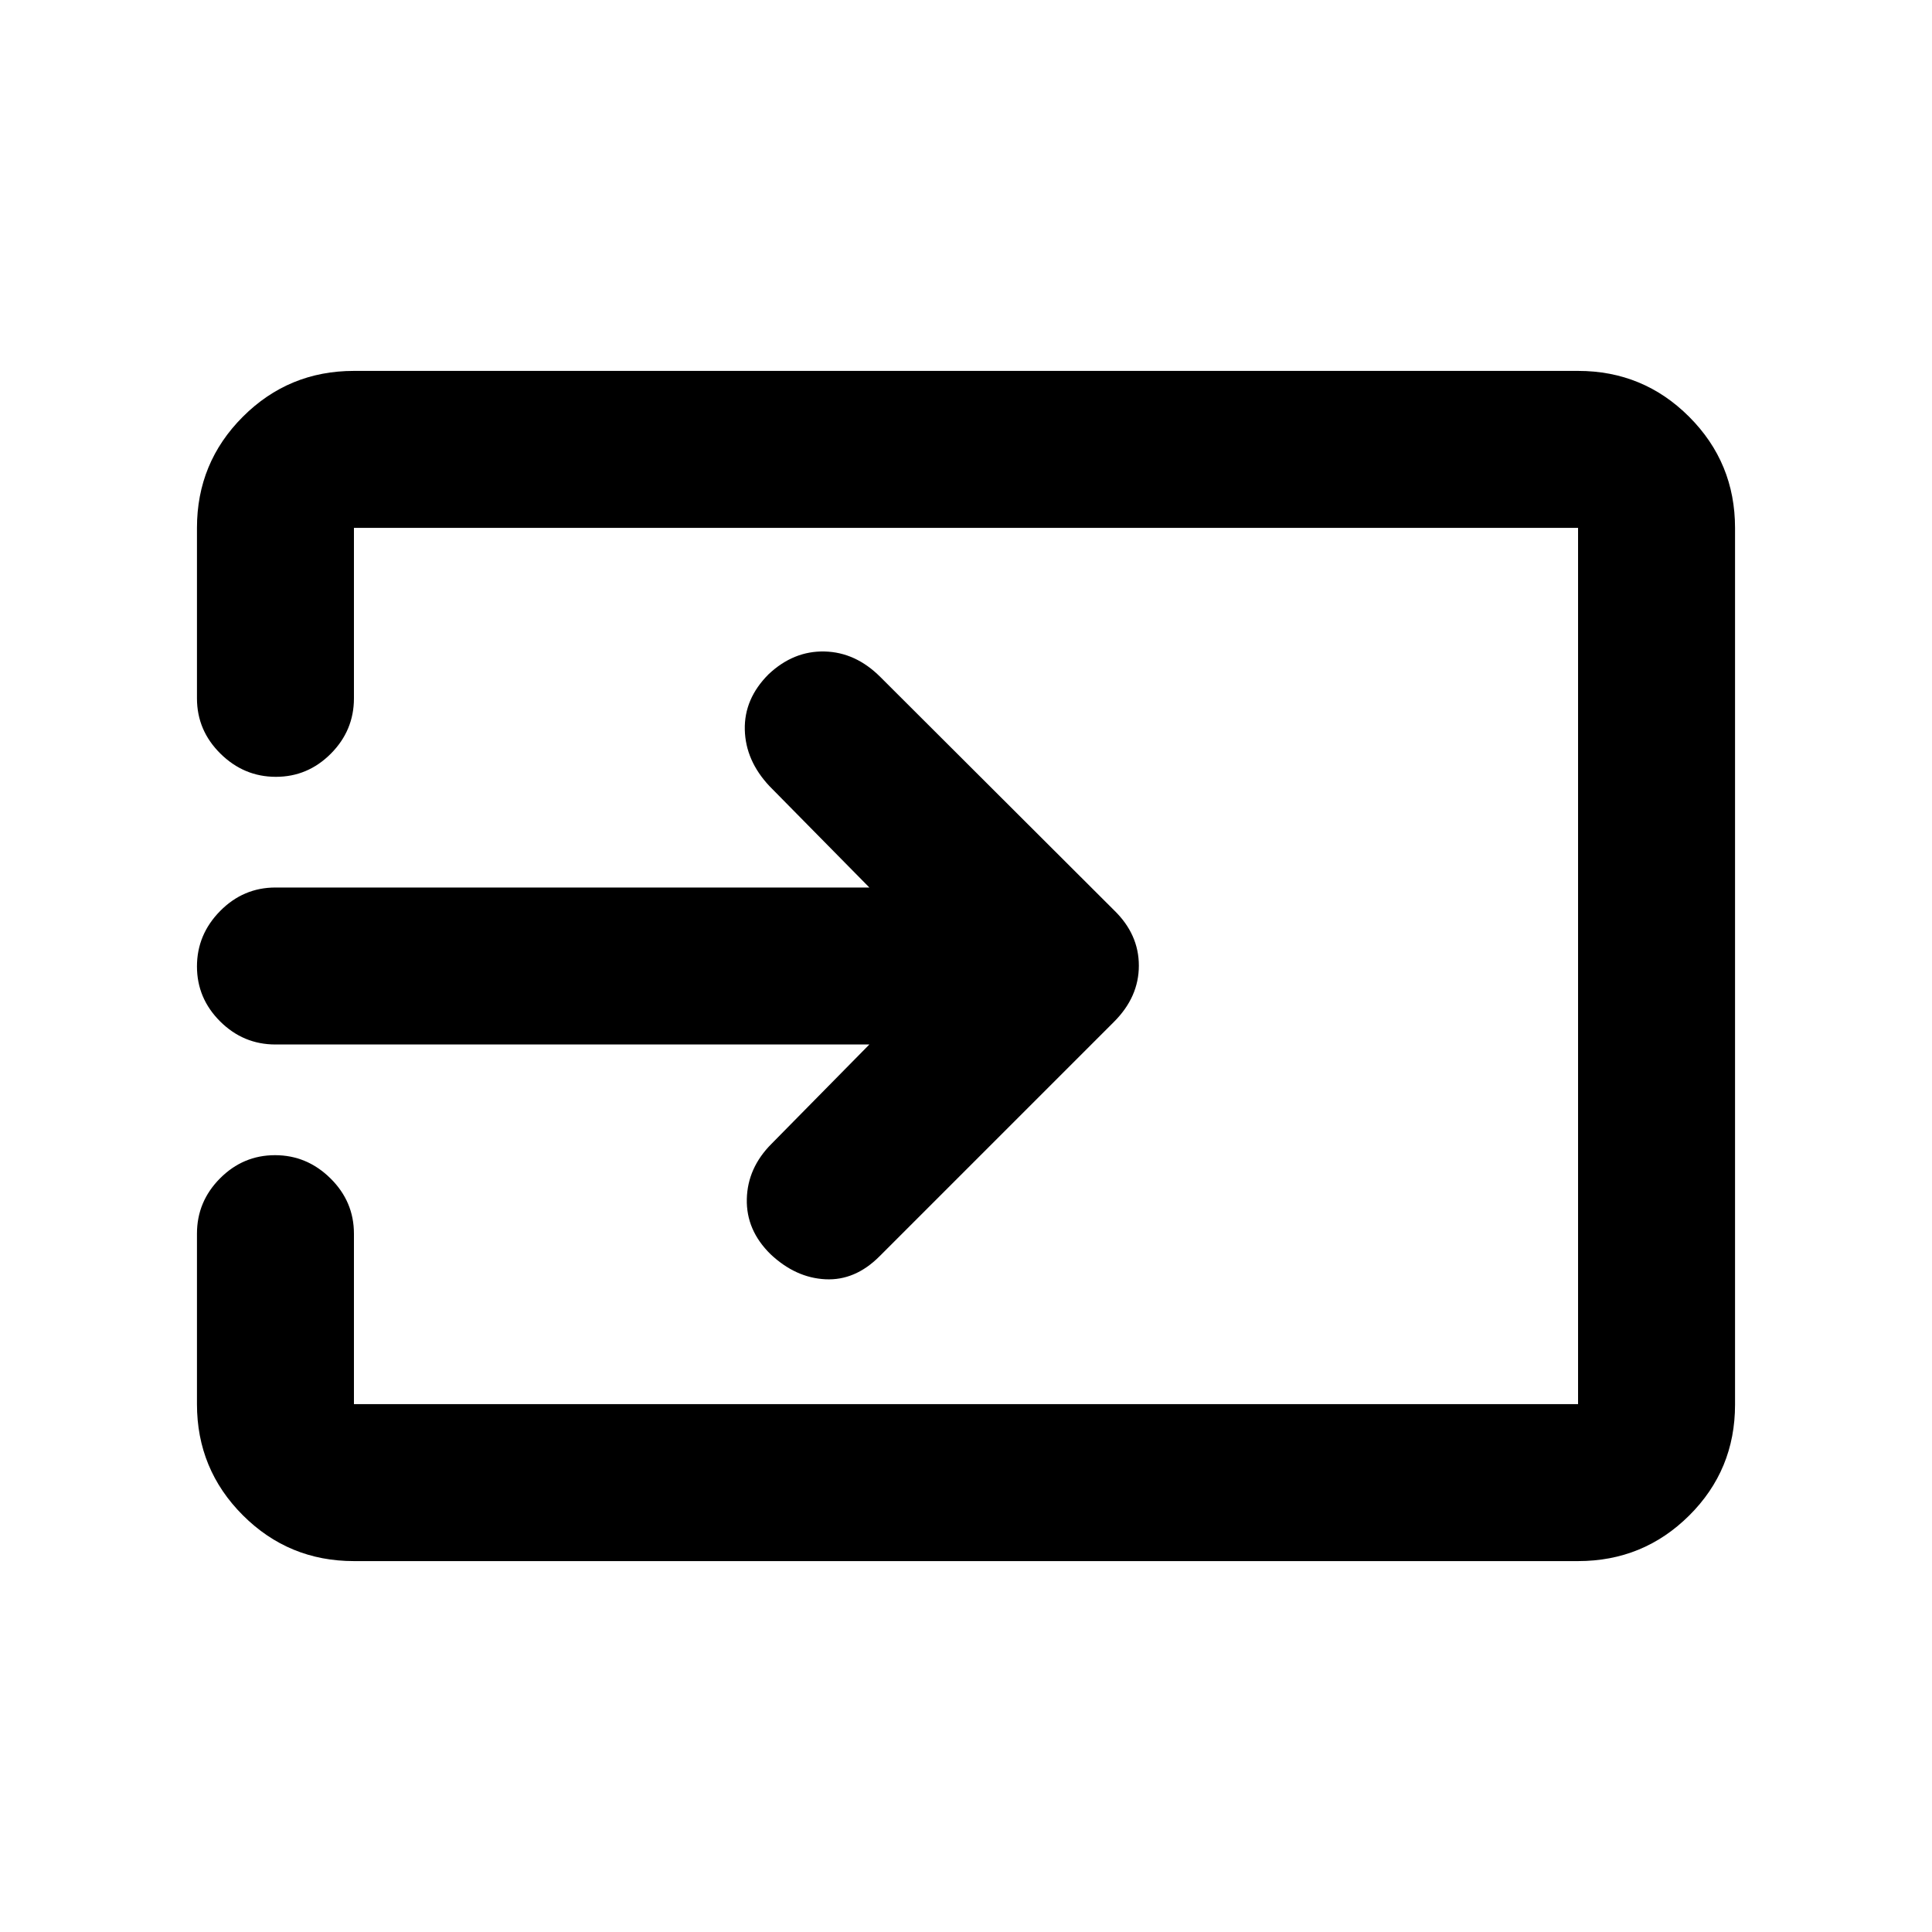 <svg xmlns="http://www.w3.org/2000/svg" height="20" viewBox="0 -960 960 960" width="20"><path d="M175.87-184.3q-32.42 0-55.21-22.79T97.87-262.3V-347q0-15.95 11.46-27.48Q120.8-386 136.66-386q15.86 0 27.54 11.52 11.67 11.53 11.67 27.48v84.7h608.26v-435.4H175.87v84.7q0 15.95-11.46 27.48Q152.94-574 137.08-574q-15.86 0-27.54-11.52Q97.87-597.05 97.87-613v-84.7q0-32.42 22.79-55.21t55.21-22.79h608.26q32.42 0 55.21 22.81 22.79 22.8 22.79 55.23v435.64q0 32.44-22.79 55.08t-55.21 22.64H175.87ZM431.98-441H136.87q-15.95 0-27.48-11.46-11.52-11.47-11.52-27.33 0-15.86 11.52-27.54Q120.92-519 136.87-519h295.11l-49.59-50.33q-11.93-12.67-12.3-28.07-.37-15.4 11.82-27.58 12.42-11.67 27.82-11.3 15.4.37 27.71 12.67L553.58-507.7q12.31 11.94 12.31 27.52 0 15.57-12.35 27.92L436.98-335.7q-12.11 12.11-26.88 11.36t-27.19-12.42q-12.19-11.94-11.82-27.46.37-15.52 12.3-27.45L431.98-441Z"/></svg>